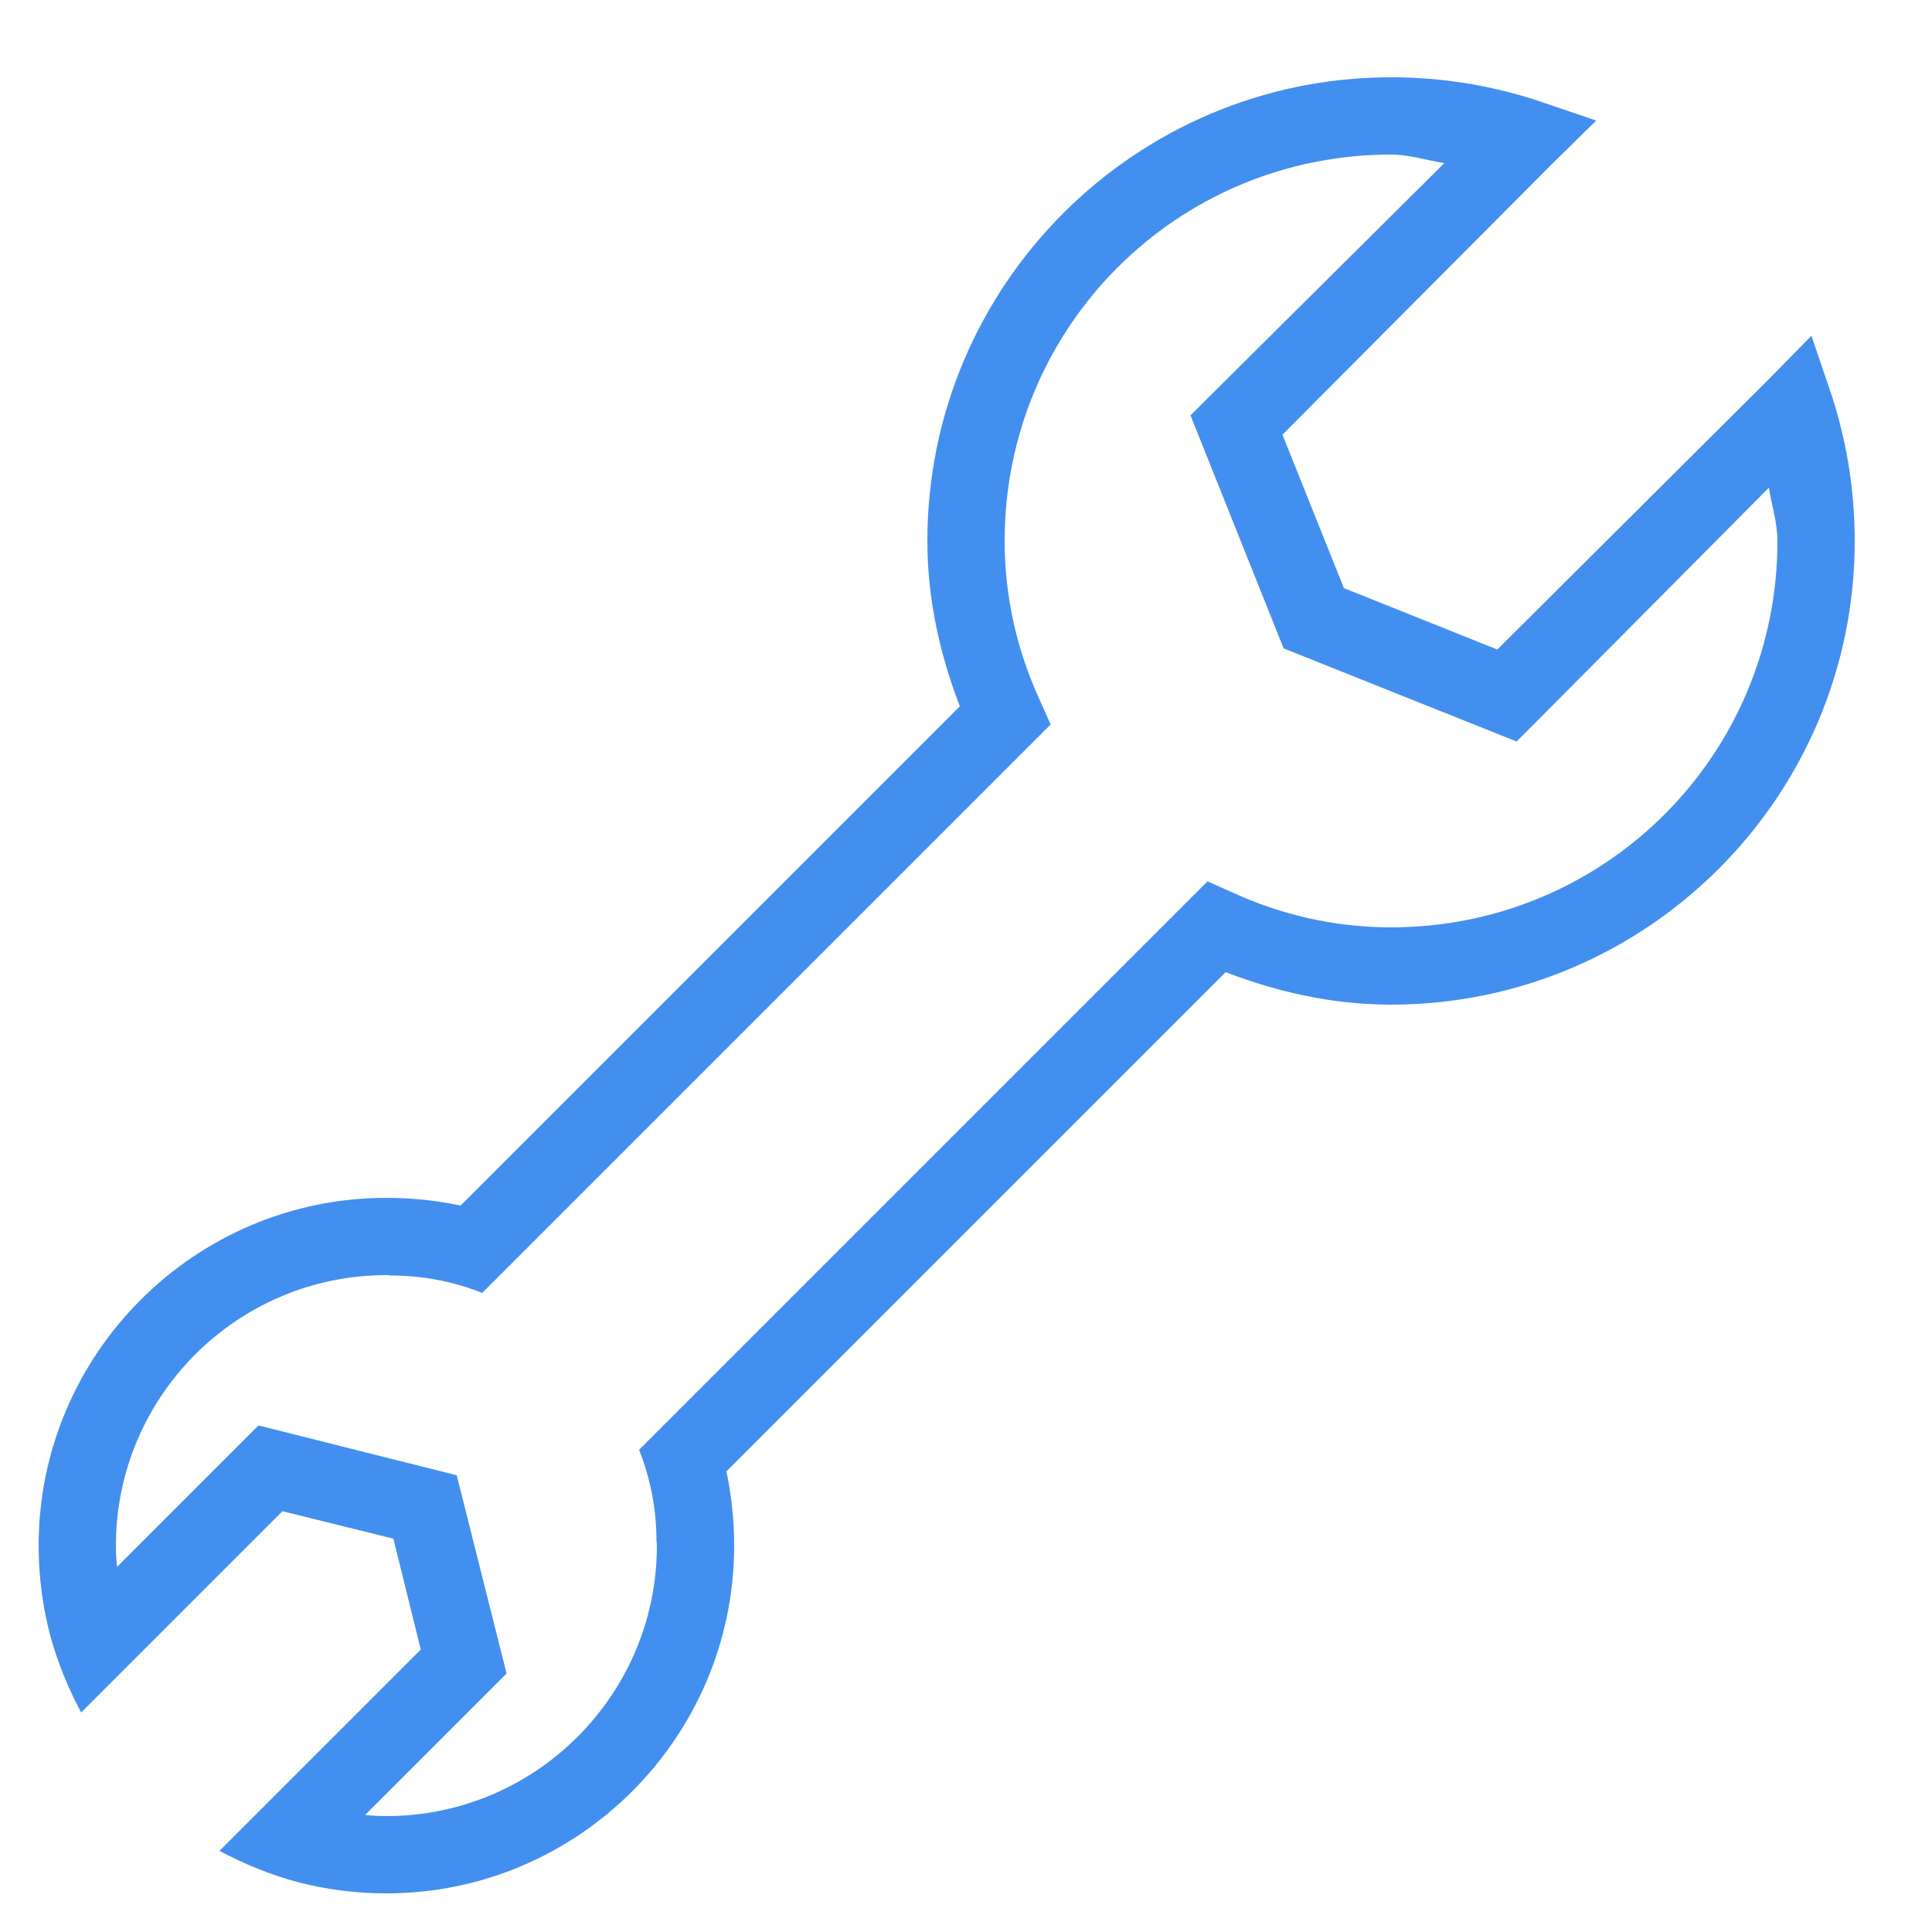 <svg width="70" height="70" viewBox="0 0 70 70" fill="none" xmlns="http://www.w3.org/2000/svg">
<path d="M66.374 14.35L65.632 12.166L64.05 13.776L54.25 23.534L48.692 21.308L46.466 15.75L56.224 5.95L57.834 4.368L55.65 3.626C53.998 3.094 52.248 2.8 50.4 2.8C41.132 2.8 33.6 10.332 33.6 19.6C33.6 21.728 34.062 23.73 34.776 25.592L16.688 43.68C15.82 43.498 14.924 43.4 14 43.4C7.056 43.4 1.4 49.056 1.4 56C1.4 57.106 1.54 58.184 1.806 59.206C2.072 60.2 2.464 61.152 2.94 62.048L5.04 59.948L10.234 54.754L14.252 55.748L15.246 59.766L10.052 64.96L7.952 67.06C8.848 67.536 9.8 67.928 10.794 68.194C11.816 68.46 12.894 68.6 14 68.6C20.944 68.6 26.6 62.944 26.6 56C26.6 55.076 26.502 54.18 26.32 53.312L44.408 35.224C46.27 35.938 48.272 36.4 50.4 36.4C59.668 36.4 67.2 28.868 67.2 19.6C67.2 17.752 66.906 16.002 66.374 14.35ZM50.4 33.6C48.342 33.6 46.396 33.138 44.632 32.326L43.75 31.934L25.284 50.4L23.156 52.528C23.562 53.55 23.786 54.67 23.786 55.846C23.8 55.902 23.8 55.944 23.8 56C23.8 61.404 19.404 65.8 14 65.8C13.734 65.8 13.482 65.786 13.23 65.758L18.354 60.634L16.548 53.452L9.366 51.646L4.242 56.77C4.214 56.518 4.2 56.266 4.2 56C4.2 50.596 8.596 46.2 14 46.2C14.056 46.2 14.098 46.2 14.154 46.214C15.33 46.214 16.45 46.438 17.472 46.844L19.6 44.716L38.066 26.25L37.674 25.368C36.862 23.604 36.4 21.658 36.4 19.6C36.4 11.844 42.644 5.6 50.4 5.6C51.072 5.6 51.674 5.81 52.332 5.908L43.792 14.392L43.134 15.05L46.284 22.932L46.508 23.492L47.068 23.716L54.95 26.866L55.608 26.208L64.092 17.668C64.19 18.326 64.4 18.928 64.4 19.6C64.4 27.356 58.156 33.6 50.4 33.6Z" fill="#438FEF"/>
</svg>
